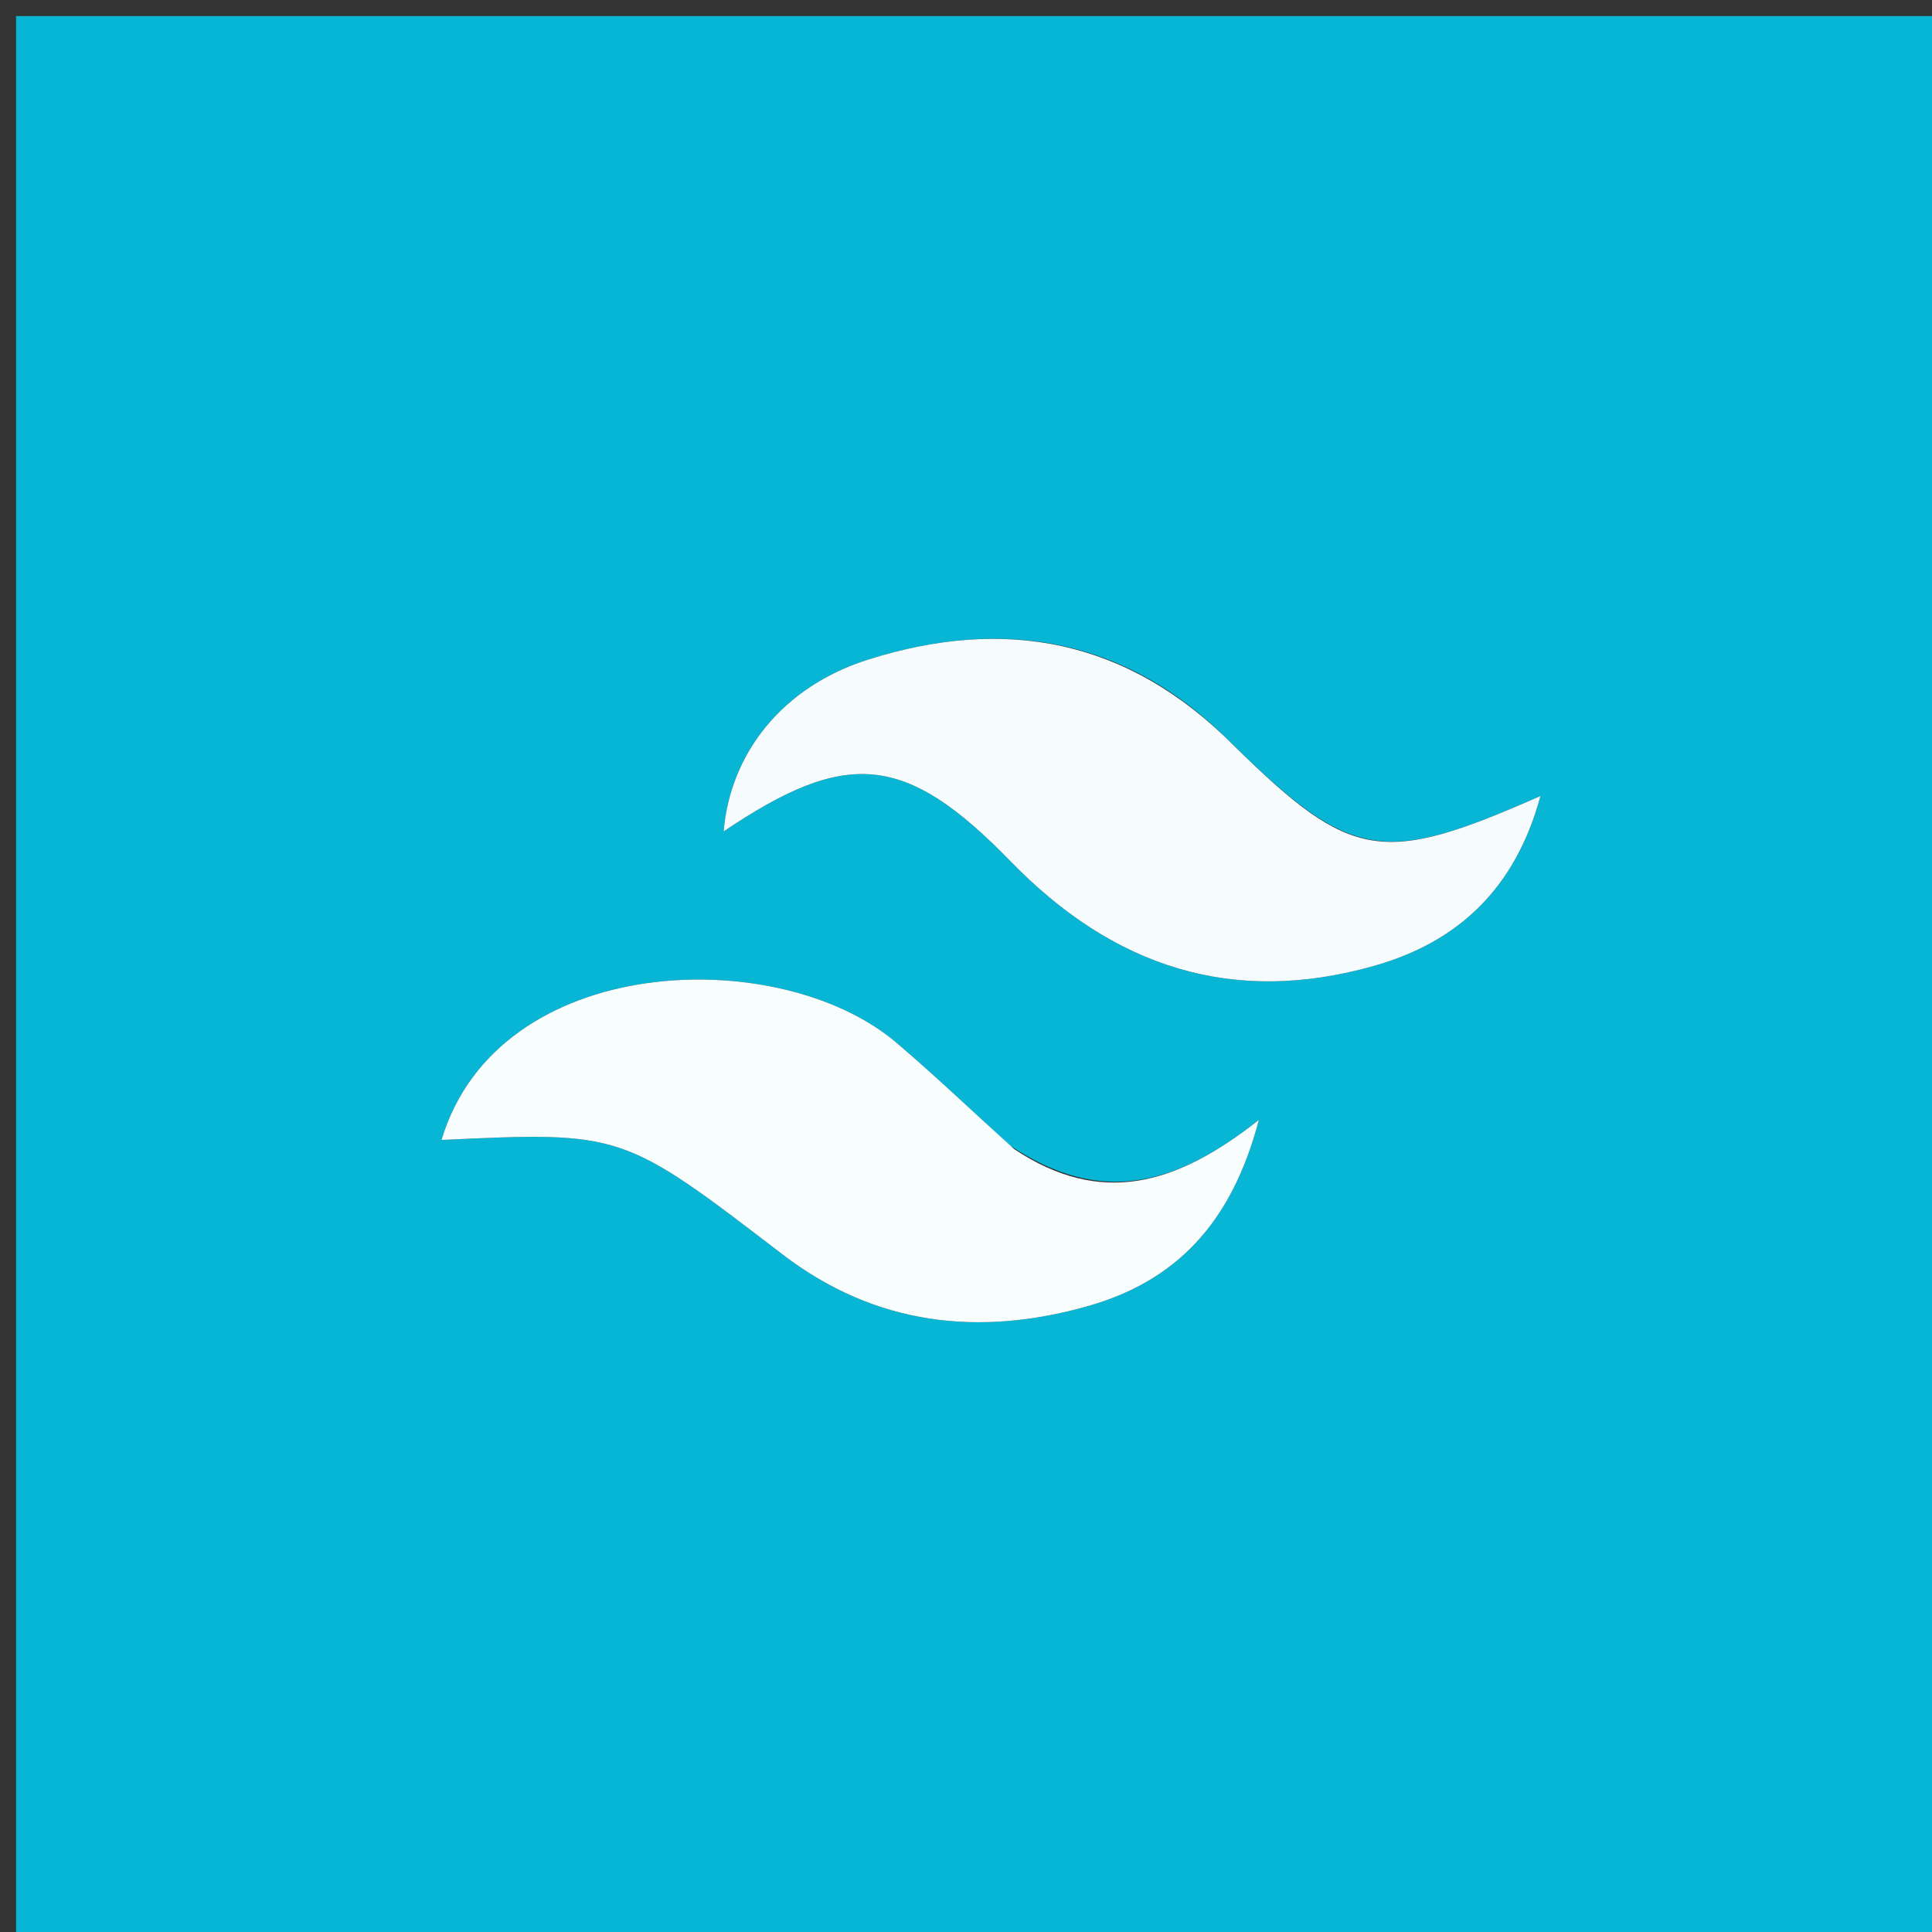 <svg version="1.1" id="Layer_1" xmlns="http://www.w3.org/2000/svg" xmlns:xlink="http://www.w3.org/1999/xlink" x="0px" y="0px"
	 width="100%" viewBox="0 0 120 120" enable-background="new 0 0 120 120" xml:space="preserve">
<rect x="0" y="0" width="120" height="120" fill="#333333" stroke="none"/>
<path fill="#07B6D5" opacity="1" stroke="none" 
	d="
M67,121 
	C44.667,121 22.833,121 1,121 
	C1,81 1,41 1,1 
	C41,1 81,1 121,1 
	C121,41 121,81 121,121 
	C103.167,121 85.333,121 67,121 
M76.421,46.096 
	C70.015,39.608 62.336,38.312 53.932,40.965 
	C48.571,42.657 45.354,46.812 44.946,51.64 
	C52.548,46.524 56.19,46.728 62.753,53.483 
	C69.152,60.07 76.568,62.495 85.387,59.98 
	C90.578,58.5 94.135,55.174 95.68,49.442 
	C85.84,53.786 83.948,53.472 76.421,46.096 
M62.708,71.128 
	C60.368,69.002 58.085,66.809 55.677,64.763 
	C48.368,58.55 30.923,59.125 27.422,70.804 
	C38.664,70.283 38.658,70.291 48.615,77.921 
	C54.357,82.32 60.799,83.043 67.559,81.128 
	C72.978,79.592 76.491,76.05 78.19,69.56 
	C73.046,73.622 68.382,74.951 62.708,71.128 
z"/>
<path fill="#F6FCFD" opacity="1" stroke="none" 
	d="
M76.675,46.35 
	C83.948,53.472 85.84,53.786 95.68,49.442 
	C94.135,55.174 90.578,58.5 85.387,59.98 
	C76.568,62.495 69.152,60.07 62.753,53.483 
	C56.19,46.728 52.548,46.524 44.946,51.64 
	C45.354,46.812 48.571,42.657 53.932,40.965 
	C62.336,38.312 70.015,39.608 76.675,46.35 
z"/>
<path fill="#F8FDFD" opacity="1" stroke="none" 
	d="
M63.003,71.379 
	C68.382,74.951 73.046,73.622 78.19,69.56 
	C76.491,76.05 72.978,79.592 67.559,81.128 
	C60.799,83.043 54.357,82.32 48.615,77.921 
	C38.658,70.291 38.664,70.283 27.422,70.804 
	C30.923,59.125 48.368,58.55 55.677,64.763 
	C58.085,66.809 60.368,69.002 63.003,71.379 
z"/>
</svg>